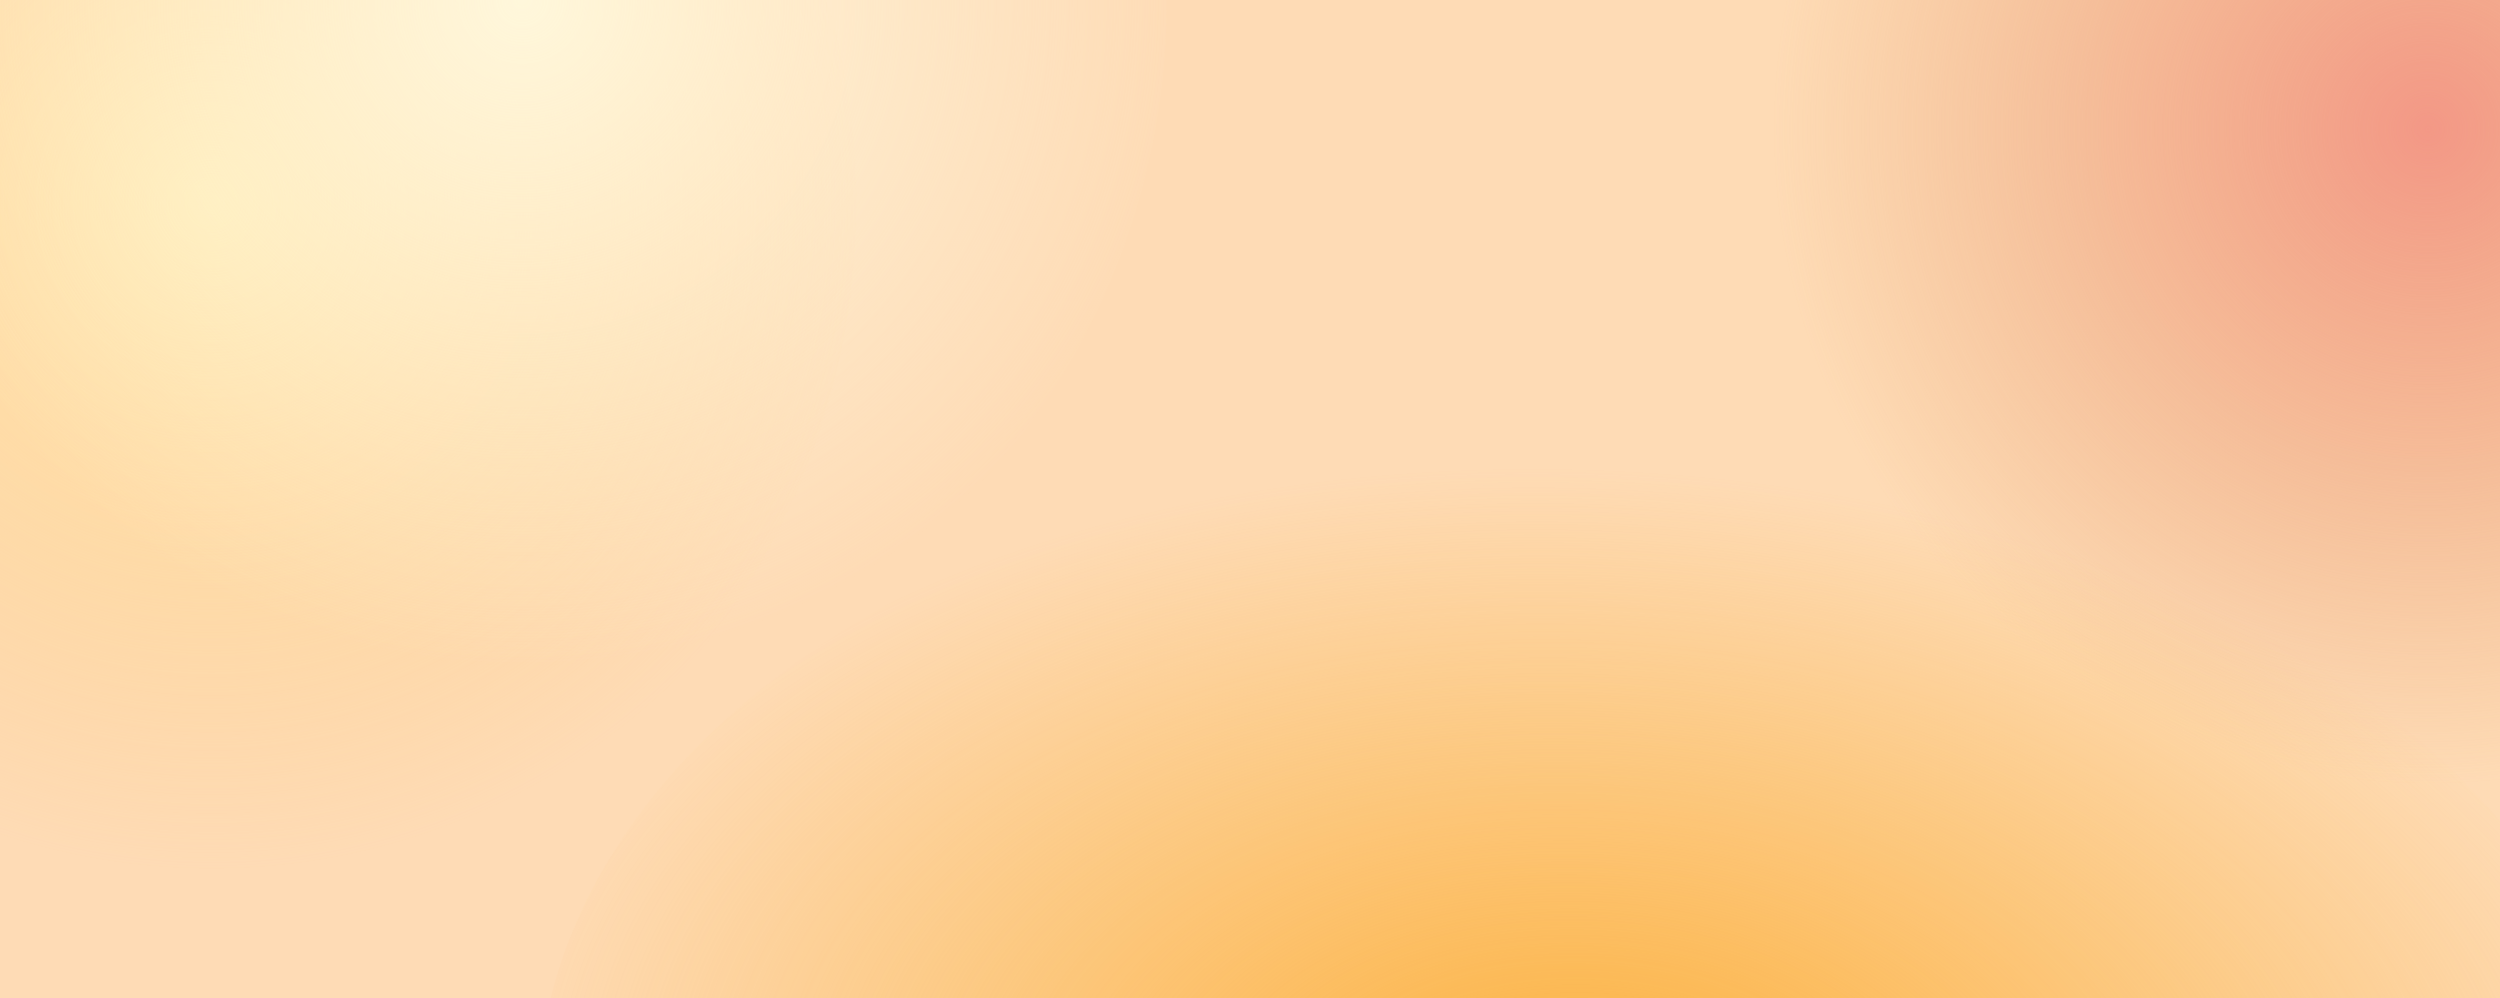 <?xml version="1.0" encoding="UTF-8"?><svg id="Layer_2" xmlns="http://www.w3.org/2000/svg" xmlns:xlink="http://www.w3.org/1999/xlink" viewBox="0 0 3454.05 1379.31"><defs><style>.cls-1{clip-path:url(#clippath);}.cls-2{fill:none;}.cls-2,.cls-3,.cls-4,.cls-5,.cls-6,.cls-7{stroke-width:0px;}.cls-3{fill:url(#radial-gradient);}.cls-4{fill:#fedbb5;}.cls-5{fill:url(#radial-gradient-2);}.cls-6{fill:url(#radial-gradient-3);}.cls-7{fill:url(#radial-gradient-4);}</style><clipPath id="clippath"><rect class="cls-2" y="0" width="3454.05" height="1379.31"/></clipPath><radialGradient id="radial-gradient" cx="3354.79" cy="1203.56" fx="3354.79" fy="1203.56" r="995.26" gradientTransform="translate(0 1382) scale(1 -1)" gradientUnits="userSpaceOnUse"><stop offset="0" stop-color="#f39886"/><stop offset=".91" stop-color="#e69f6f" stop-opacity="0"/></radialGradient><radialGradient id="radial-gradient-2" cx="4424" cy="136.86" fx="4424" fy="136.86" r="921.19" gradientTransform="translate(155.37 -4143.29) rotate(90) scale(1 -1)" gradientUnits="userSpaceOnUse"><stop offset="0" stop-color="#ffeaaf"/><stop offset="1" stop-color="#ffcc84" stop-opacity="0"/></radialGradient><radialGradient id="radial-gradient-3" cx="5854.9" cy="1755.02" fx="5854.9" fy="1755.02" r="1069.06" gradientTransform="translate(7234.45 -902.7) rotate(-180) scale(.86 -1.41)" gradientUnits="userSpaceOnUse"><stop offset="0" stop-color="#fbb03b"/><stop offset="1" stop-color="#fbb03b" stop-opacity="0"/></radialGradient><radialGradient id="radial-gradient-4" cx="721.41" cy="0" fx="721.41" fy="0" r="921.19" gradientUnits="userSpaceOnUse"><stop offset="0" stop-color="#fff7db"/><stop offset="1" stop-color="#fff8e0" stop-opacity="0"/></radialGradient></defs><g id="Layer_2-2"><g id="Layer_1-2"><rect class="cls-4" width="3454.05" height="1379.31"/><g class="cls-1"><ellipse class="cls-3" cx="3354.79" cy="178.44" rx="962.28" ry="1027.18"/><ellipse class="cls-5" cx="292.23" cy="280.71" rx="890.67" ry="950.73"/><ellipse class="cls-6" cx="2195" cy="1571.88" rx="950.41" ry="1453.64" transform="translate(513.71 3684.25) rotate(-87.09)"/><ellipse class="cls-7" cx="721.41" cy="0" rx="890.67" ry="950.73"/></g></g></g></svg>